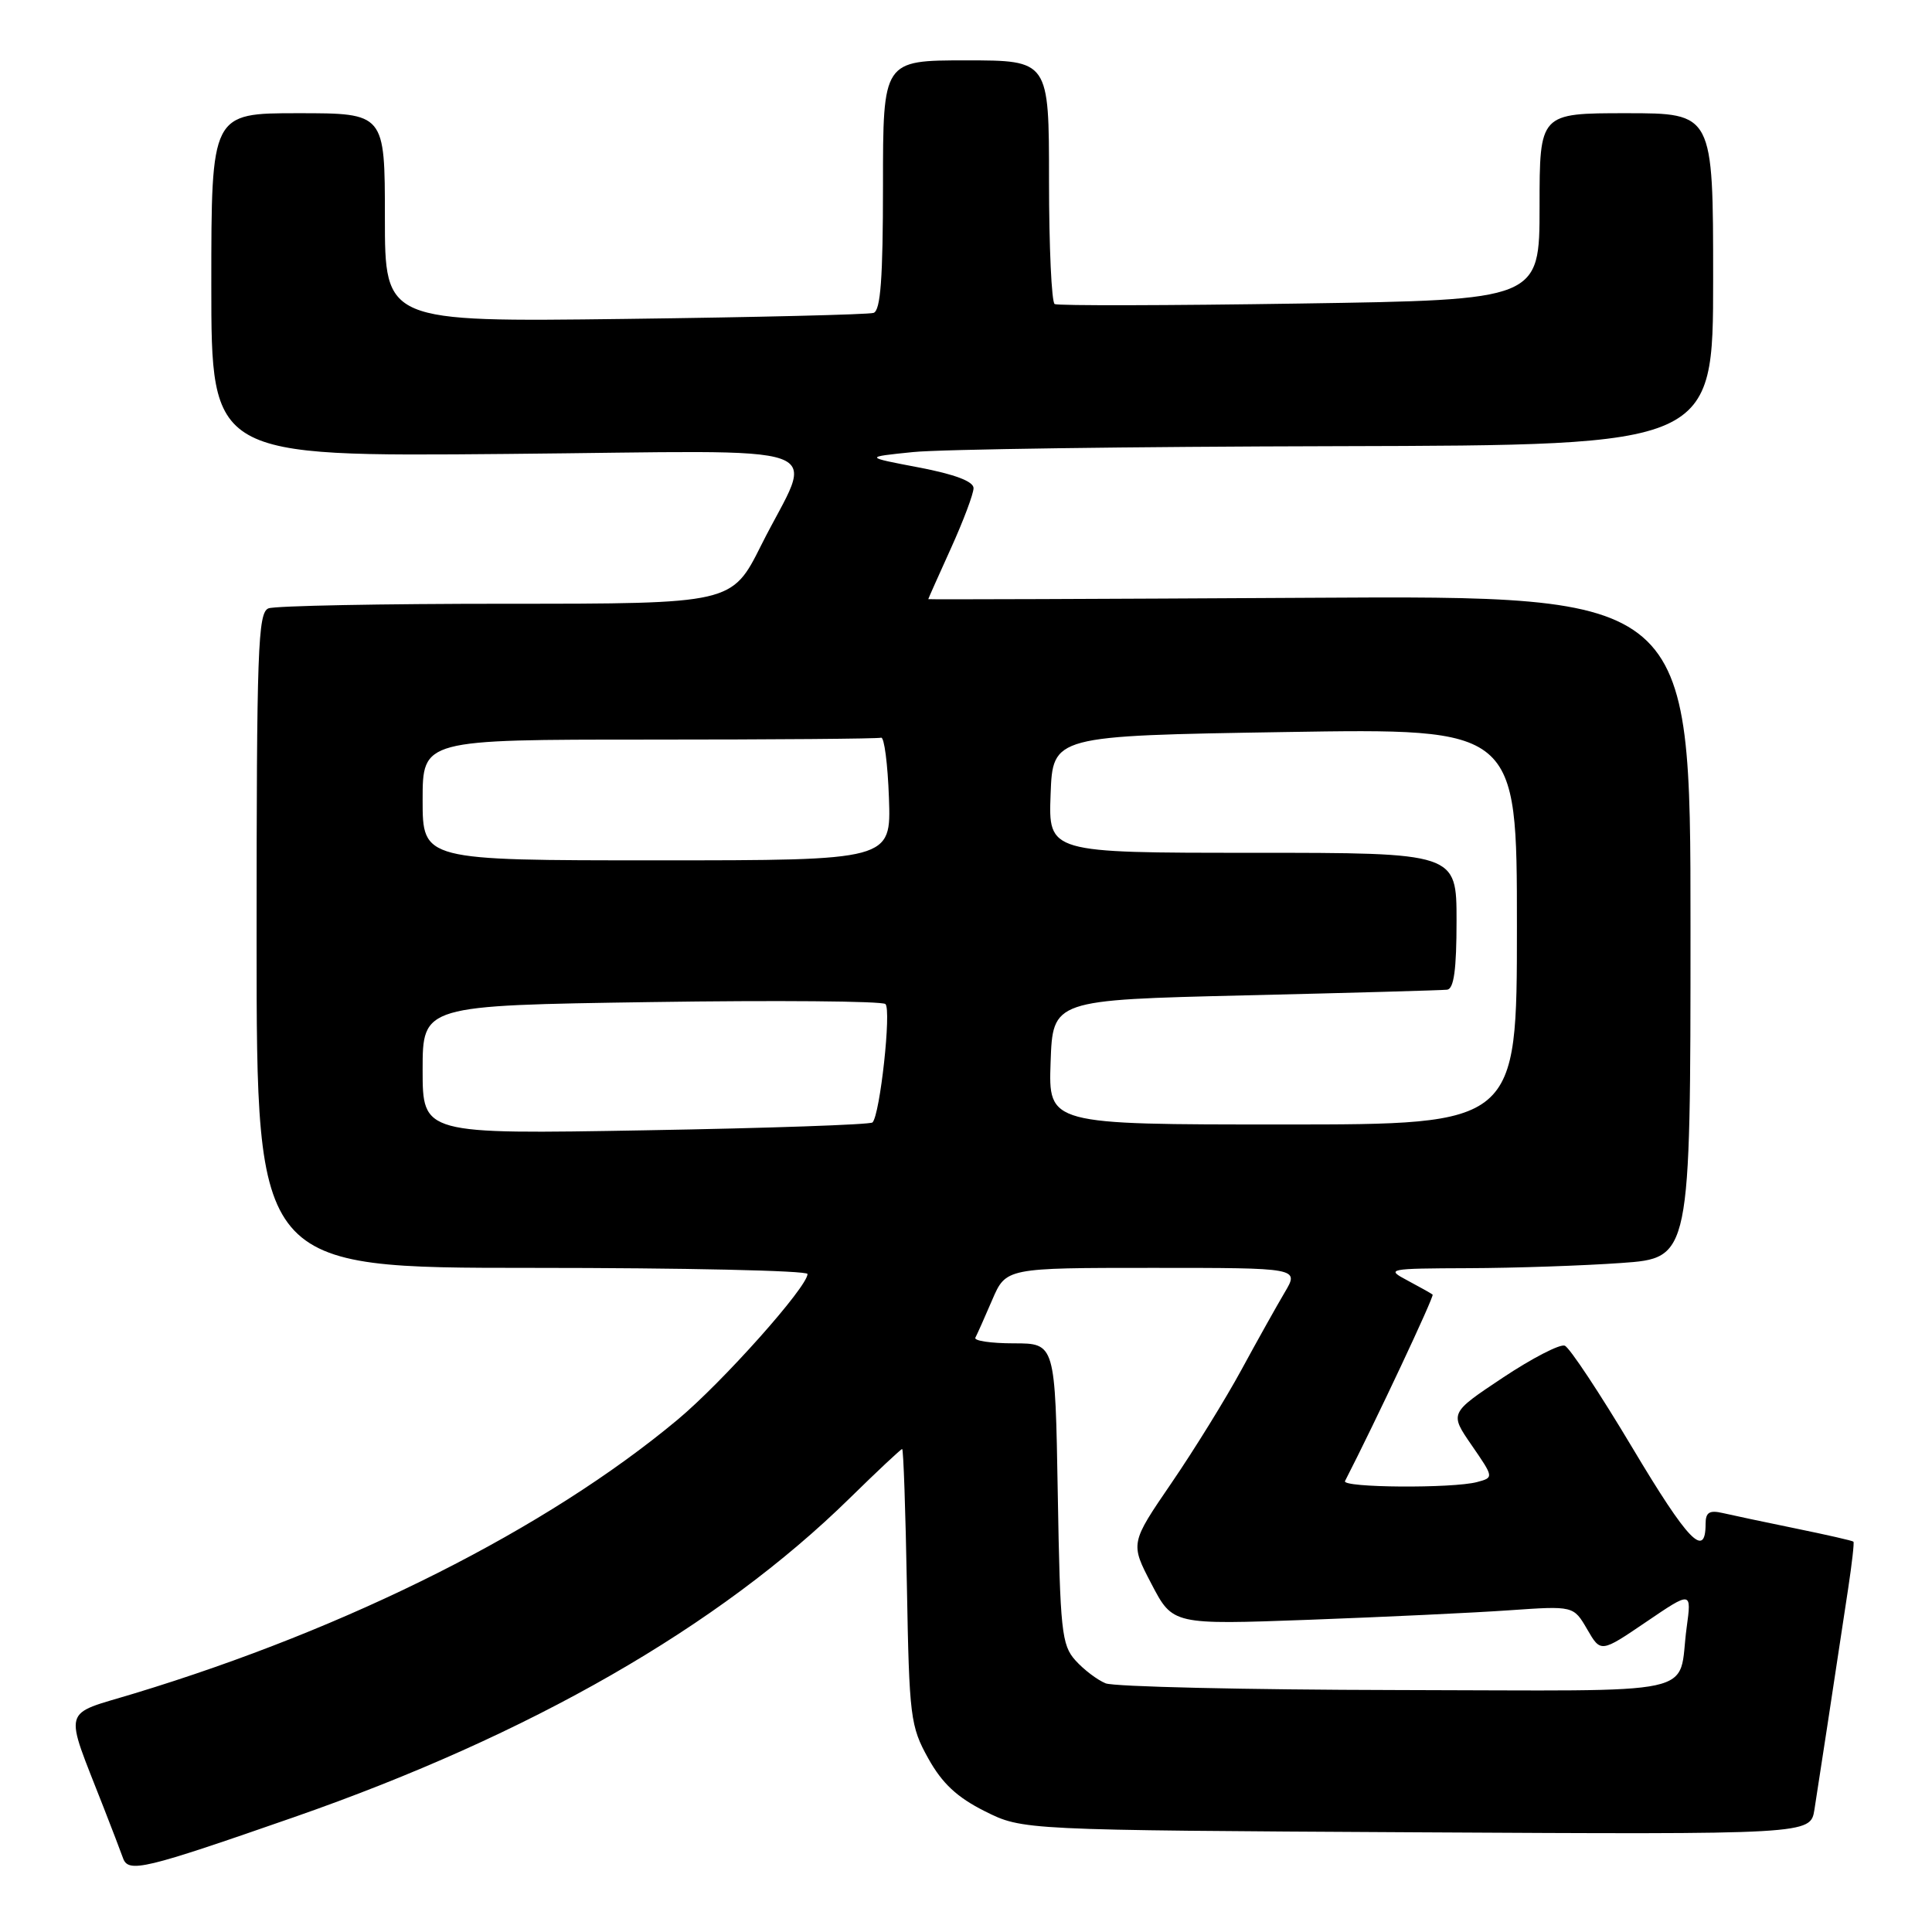 <?xml version="1.0" encoding="UTF-8" standalone="no"?>
<!DOCTYPE svg PUBLIC "-//W3C//DTD SVG 1.1//EN" "http://www.w3.org/Graphics/SVG/1.1/DTD/svg11.dtd" >
<svg xmlns="http://www.w3.org/2000/svg" xmlns:xlink="http://www.w3.org/1999/xlink" version="1.1" viewBox="0 0 256 256">
 <g >
 <path fill="currentColor"
d=" M 39.00 240.77 C 70.25 229.88 95.25 215.53 112.57 198.54 C 116.24 194.94 119.38 192.00 119.54 192.00 C 119.71 192.00 119.99 200.21 120.17 210.25 C 120.48 227.53 120.63 228.74 123.00 233.00 C 124.85 236.32 126.81 238.15 130.50 240.00 C 135.50 242.50 135.50 242.50 187.70 242.79 C 239.89 243.08 239.89 243.08 240.42 239.79 C 240.93 236.60 243.04 222.75 244.89 210.50 C 245.39 207.20 245.71 204.40 245.59 204.28 C 245.48 204.15 242.04 203.37 237.94 202.53 C 233.85 201.69 229.49 200.77 228.25 200.48 C 226.50 200.08 226.00 200.40 226.00 201.92 C 226.00 206.61 223.68 204.20 216.33 191.89 C 212.02 184.67 207.98 178.56 207.34 178.31 C 206.71 178.06 203.01 179.97 199.13 182.55 C 192.07 187.25 192.07 187.25 195.01 191.51 C 197.95 195.78 197.95 195.78 195.72 196.38 C 192.50 197.24 177.76 197.14 178.22 196.25 C 182.27 188.36 190.07 171.75 189.83 171.54 C 189.65 171.39 188.15 170.55 186.50 169.67 C 183.59 168.13 183.85 168.08 194.60 168.04 C 200.70 168.02 209.81 167.71 214.85 167.35 C 224.00 166.70 224.00 166.70 224.00 122.81 C 224.00 78.91 224.00 78.91 173.50 79.21 C 145.72 79.37 123.00 79.45 123.00 79.39 C 123.00 79.33 124.35 76.30 126.00 72.66 C 127.65 69.02 129.00 65.43 129.00 64.68 C 129.00 63.79 126.52 62.85 121.75 61.94 C 114.50 60.56 114.50 60.56 121.00 59.90 C 124.58 59.53 149.89 59.18 177.25 59.12 C 227.00 59.00 227.00 59.00 227.00 37.00 C 227.00 15.00 227.00 15.00 215.50 15.00 C 204.00 15.00 204.00 15.00 204.00 27.37 C 204.00 39.74 204.00 39.74 172.25 40.22 C 154.79 40.49 140.16 40.52 139.75 40.29 C 139.34 40.07 139.00 32.71 139.00 23.94 C 139.00 8.00 139.00 8.00 128.00 8.00 C 117.00 8.00 117.00 8.00 117.00 24.53 C 117.00 36.88 116.68 41.16 115.75 41.46 C 115.06 41.68 100.21 42.04 82.75 42.26 C 51.00 42.66 51.00 42.66 51.00 28.83 C 51.00 15.00 51.00 15.00 39.50 15.00 C 28.00 15.00 28.00 15.00 28.00 37.75 C 28.00 60.50 28.00 60.50 67.10 60.15 C 112.07 59.75 107.87 58.24 100.86 72.25 C 96.98 80.00 96.98 80.00 67.07 80.00 C 50.62 80.00 36.45 80.27 35.58 80.61 C 34.17 81.15 34.00 85.96 34.00 124.61 C 34.00 168.00 34.00 168.00 70.50 168.00 C 90.58 168.00 107.00 168.36 107.00 168.81 C 107.00 170.52 95.75 183.14 89.78 188.12 C 72.45 202.57 46.36 215.72 17.80 224.39 C 8.04 227.36 8.43 225.90 13.73 239.50 C 14.81 242.25 15.96 245.27 16.30 246.21 C 17.01 248.21 19.07 247.71 39.00 240.77 Z  M 146.50 223.05 C 145.40 222.60 143.60 221.24 142.50 220.01 C 140.67 217.98 140.47 216.11 140.16 197.90 C 139.82 178.00 139.82 178.00 134.33 178.00 C 131.31 178.00 129.02 177.66 129.24 177.25 C 129.46 176.84 130.47 174.59 131.47 172.25 C 133.30 168.00 133.30 168.00 152.73 168.00 C 172.16 168.00 172.16 168.00 170.23 171.25 C 169.17 173.04 166.59 177.65 164.50 181.50 C 162.41 185.35 158.24 192.10 155.23 196.50 C 149.76 204.50 149.76 204.50 152.58 209.89 C 155.40 215.29 155.40 215.29 173.45 214.63 C 183.38 214.26 195.32 213.70 200.00 213.37 C 208.50 212.78 208.50 212.78 210.31 215.89 C 212.11 219.00 212.11 219.00 218.13 214.91 C 224.15 210.82 224.15 210.82 223.49 215.66 C 222.23 224.93 226.50 224.01 185.18 223.94 C 165.01 223.90 147.60 223.50 146.50 223.05 Z  M 56.00 141.76 C 56.00 133.23 56.00 133.23 86.25 132.78 C 102.89 132.53 116.87 132.65 117.32 133.04 C 118.14 133.74 116.61 147.72 115.61 148.73 C 115.31 149.02 101.78 149.49 85.54 149.77 C 56.00 150.29 56.00 150.29 56.00 141.76 Z  M 139.21 140.75 C 139.50 132.50 139.50 132.50 165.00 131.89 C 179.03 131.56 191.06 131.22 191.75 131.14 C 192.65 131.04 193.00 128.46 193.00 122.00 C 193.00 113.00 193.00 113.00 165.96 113.00 C 138.92 113.00 138.92 113.00 139.21 105.25 C 139.50 97.50 139.50 97.50 170.25 97.00 C 201.00 96.50 201.00 96.50 201.00 122.75 C 201.00 149.00 201.00 149.00 169.96 149.00 C 138.92 149.00 138.92 149.00 139.21 140.75 Z  M 56.00 106.00 C 56.00 98.00 56.00 98.00 86.00 98.00 C 102.50 98.00 116.34 97.89 116.75 97.75 C 117.16 97.61 117.63 101.21 117.79 105.75 C 118.08 114.00 118.08 114.00 87.04 114.00 C 56.00 114.00 56.00 114.00 56.00 106.00 Z "/>
</g>
</svg>